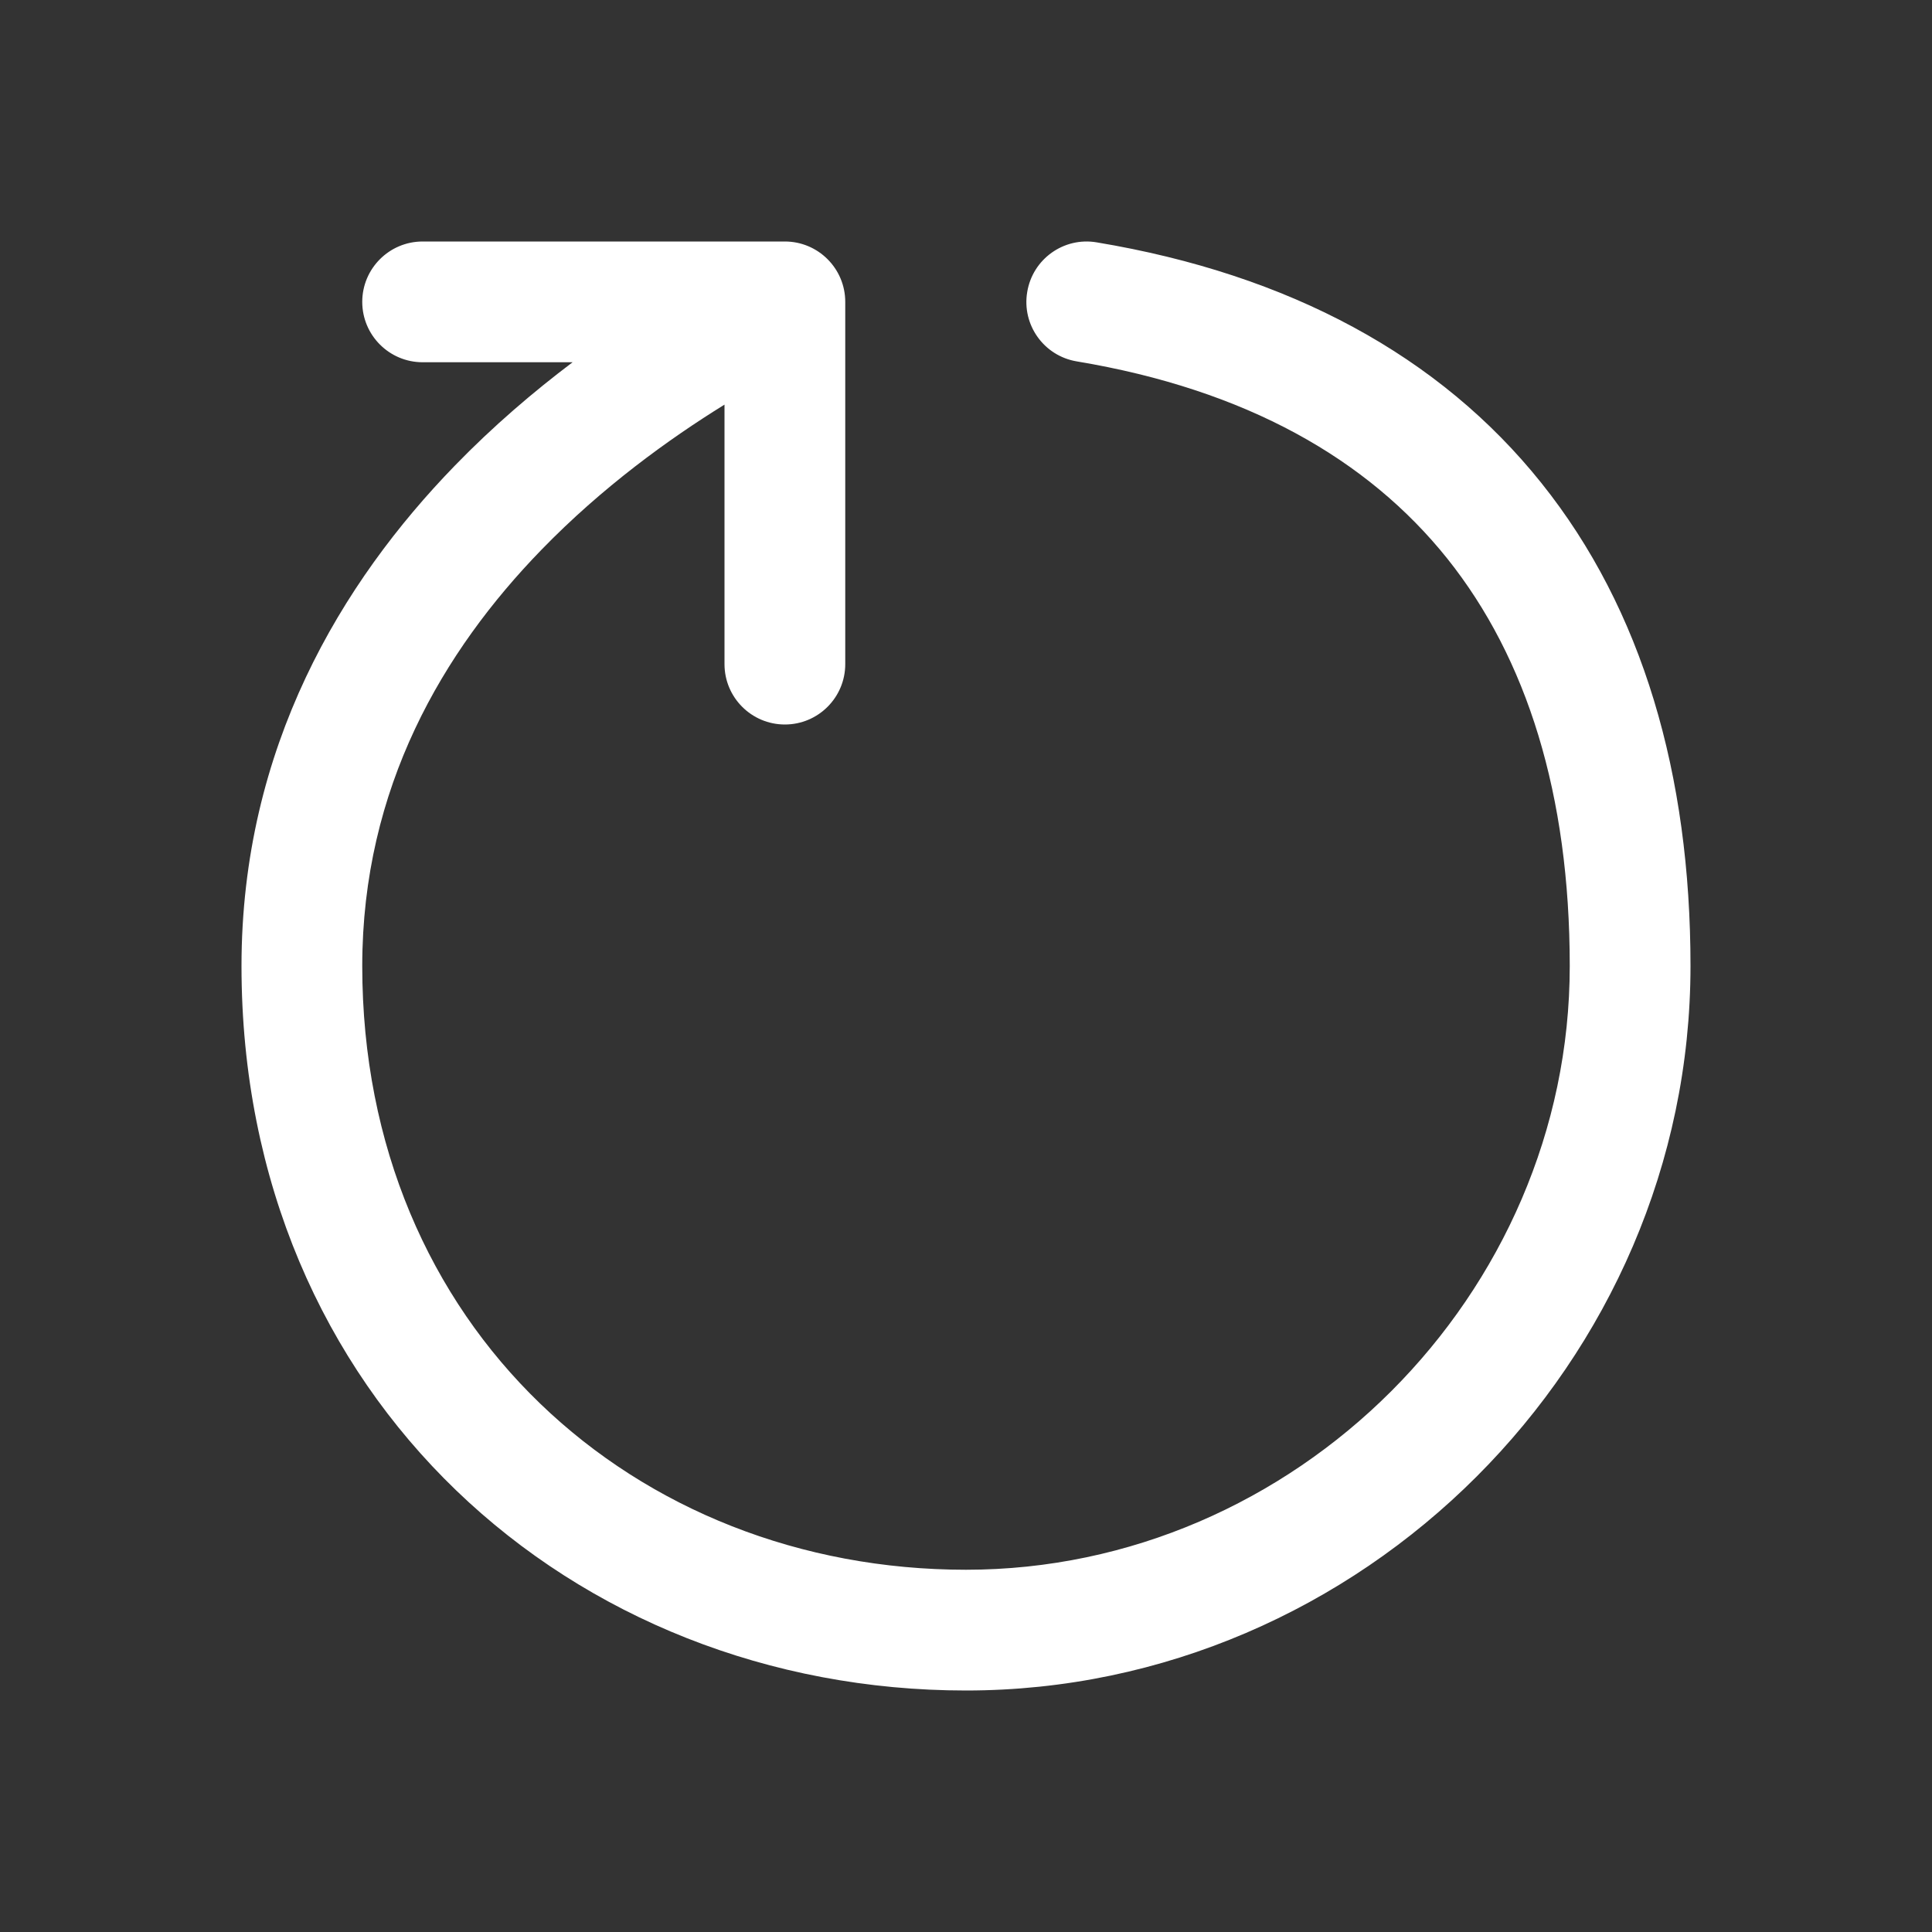 <svg width="16" height="16" viewBox="0 0 16 16" fill="none" xmlns="http://www.w3.org/2000/svg">
<rect x="0" y="0" width="16" height="16" fill="#333333" stroke="none"/>
<path fill-rule="evenodd" clip-rule="evenodd" d="M9.082 2.007C8.81 1.961 8.552 2.145 8.507 2.418C8.461 2.69 8.645 2.948 8.918 2.993C10.321 3.227 11.326 3.802 11.985 4.625C12.646 5.452 13 6.582 13 8C13 10.724 10.724 13 8 13C5.259 13 3 10.994 3 8C3 6.523 3.67 5.391 4.484 4.553C4.988 4.034 5.539 3.636 6 3.351L6 5.5C6 5.776 6.224 6 6.5 6C6.776 6 7 5.776 7 5.5L7 2.5C7 2.224 6.776 2 6.5 2L3.5 2C3.224 2 3 2.224 3 2.5C3 2.776 3.224 3 3.5 3L4.742 3C4.42 3.243 4.086 3.527 3.766 3.857C2.83 4.821 2 6.19 2 8C2 11.581 4.741 14 8 14C11.276 14 14 11.276 14 8C14 6.418 13.604 5.048 12.765 4C11.924 2.948 10.679 2.273 9.082 2.007Z" fill="white"/>
</svg>
